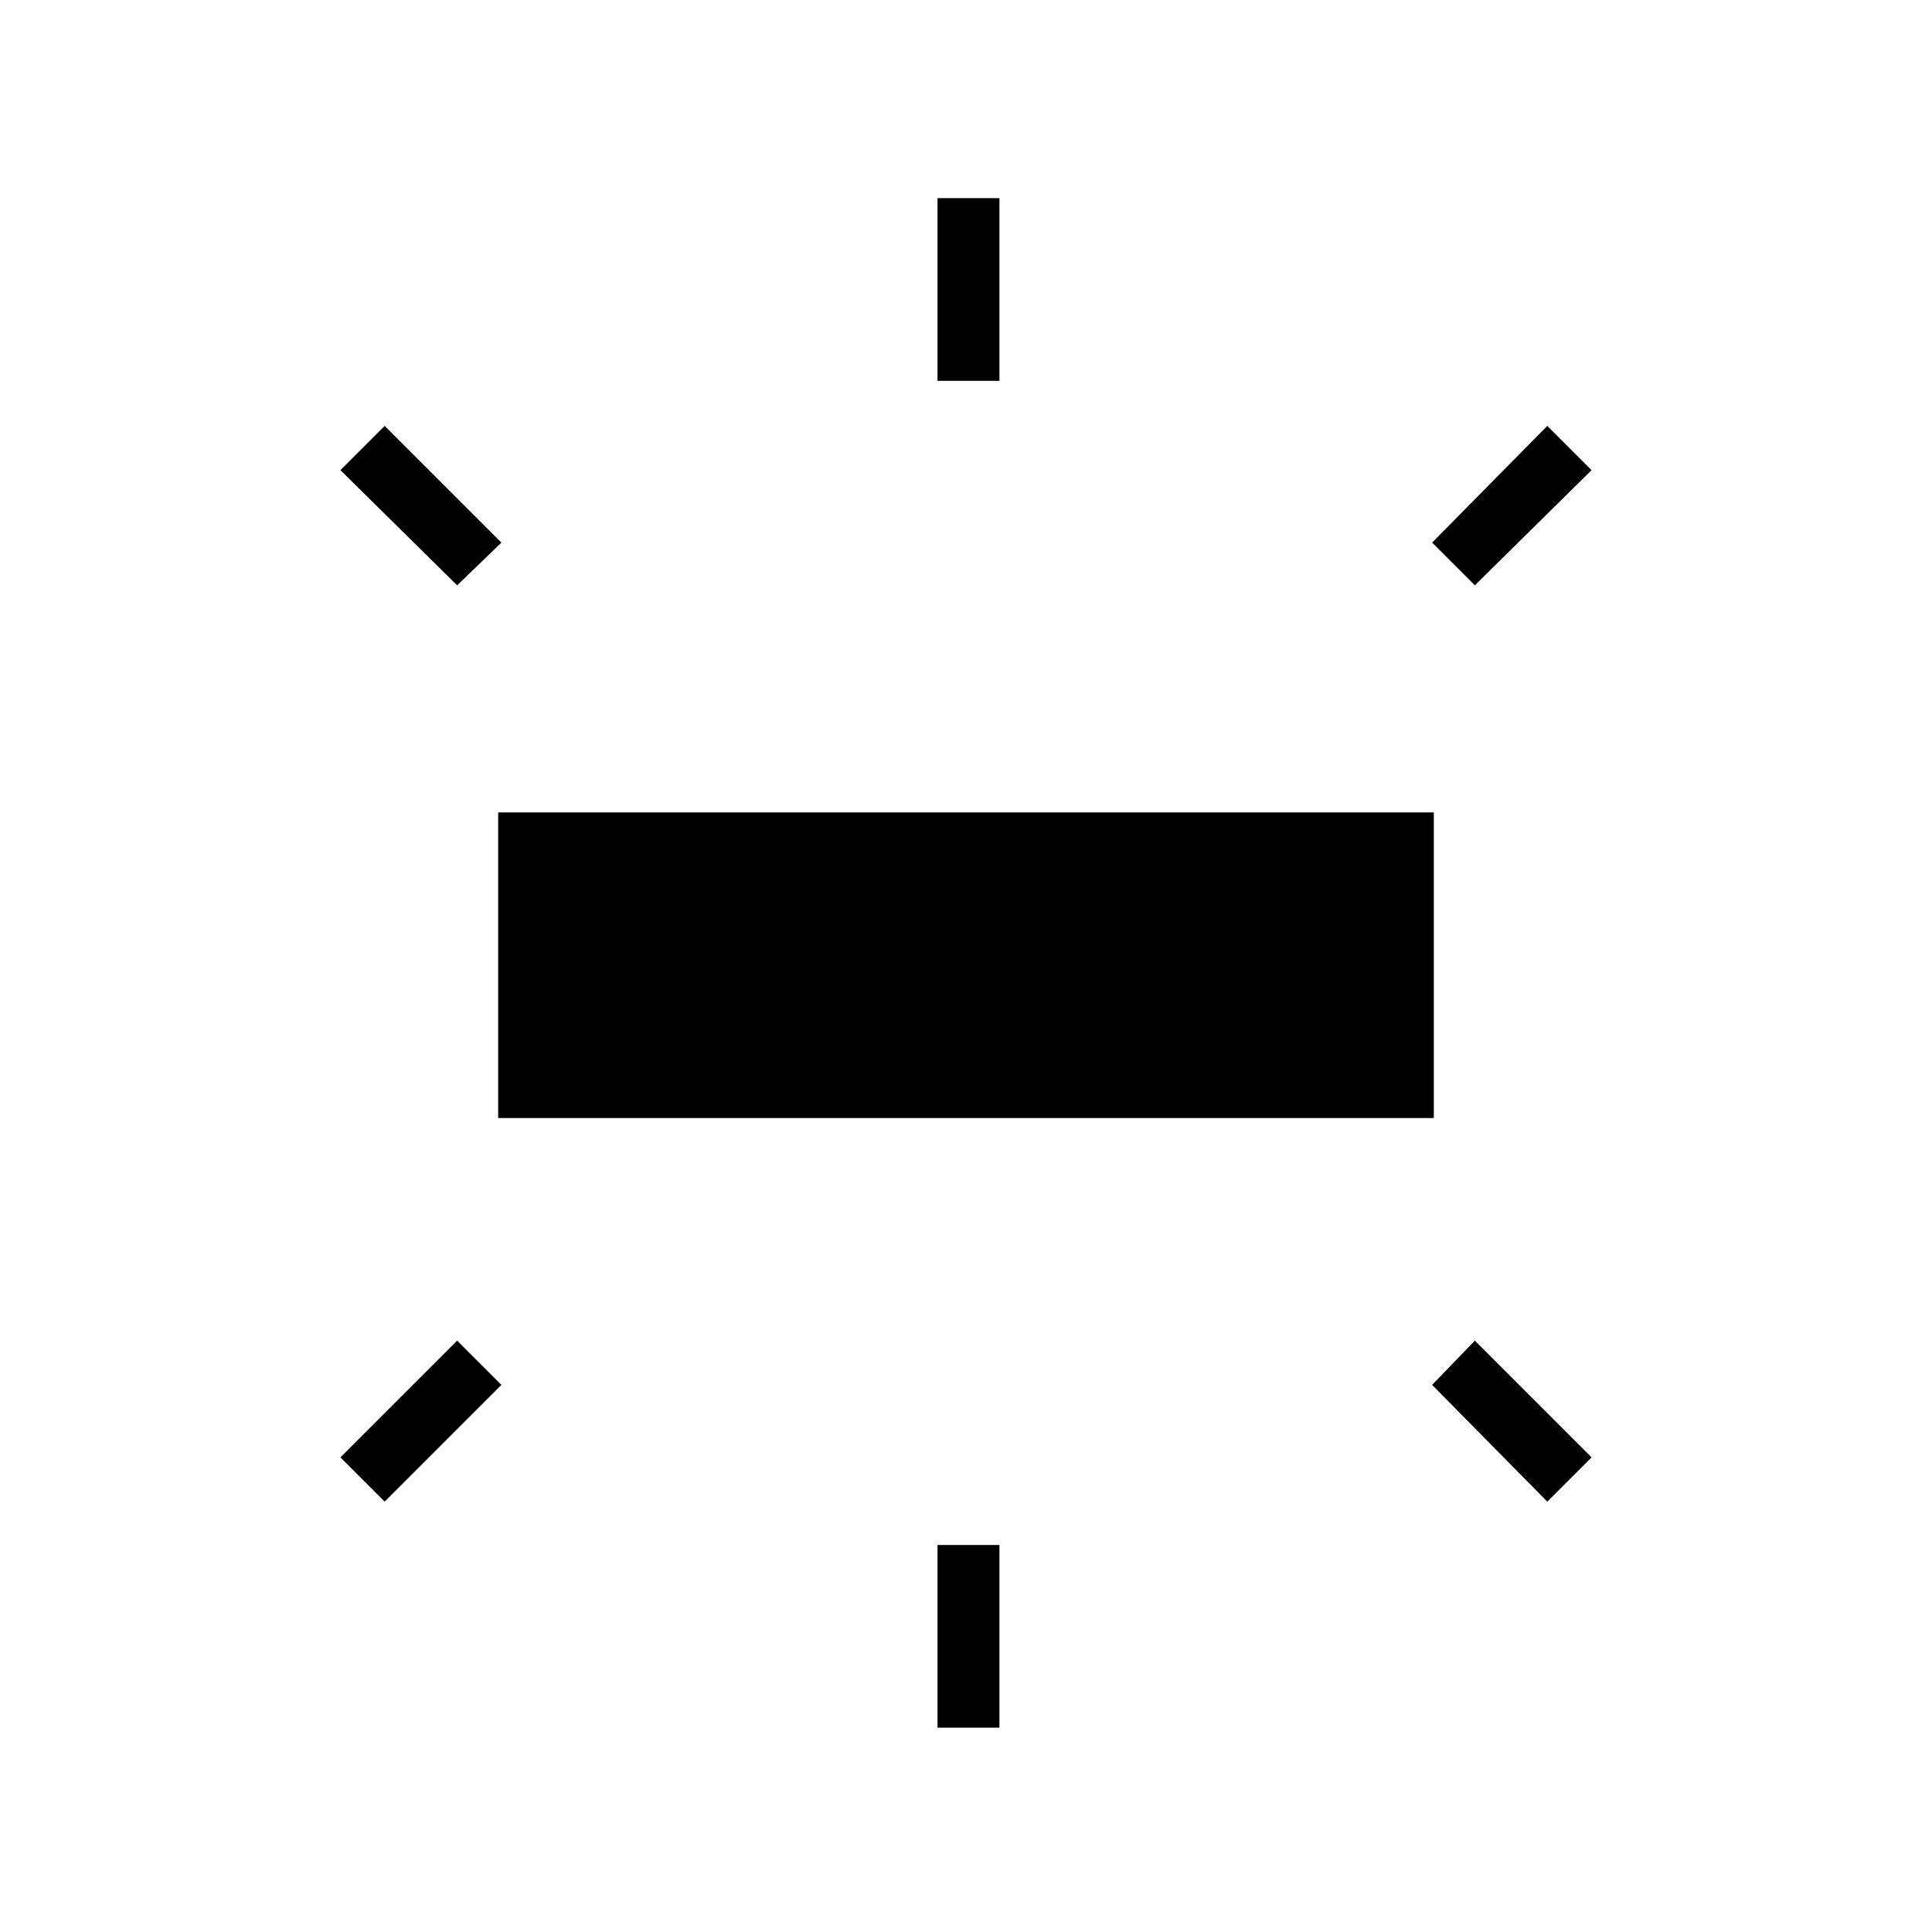 <svg xmlns="http://www.w3.org/2000/svg" width="48" height="48" viewBox="0 96 960 960"><path d="M247.538 651.539V499.692h464.924v151.847H247.538Zm218.308-366.308v-90.77h30.769v90.77h-30.769Zm267 101.615-21.231-21.231 57.231-58 22 22-58 57.231Zm-267 567.616v-90.77h30.769v90.77h-30.769Zm303-112.308-57.231-58 21.231-22 58 58-22 22ZM227.154 386.846l-58-57.231 22-22 58 58-22 21.231Zm-36 455.308-22-22 58-58 22 22-58 58Z"/></svg>